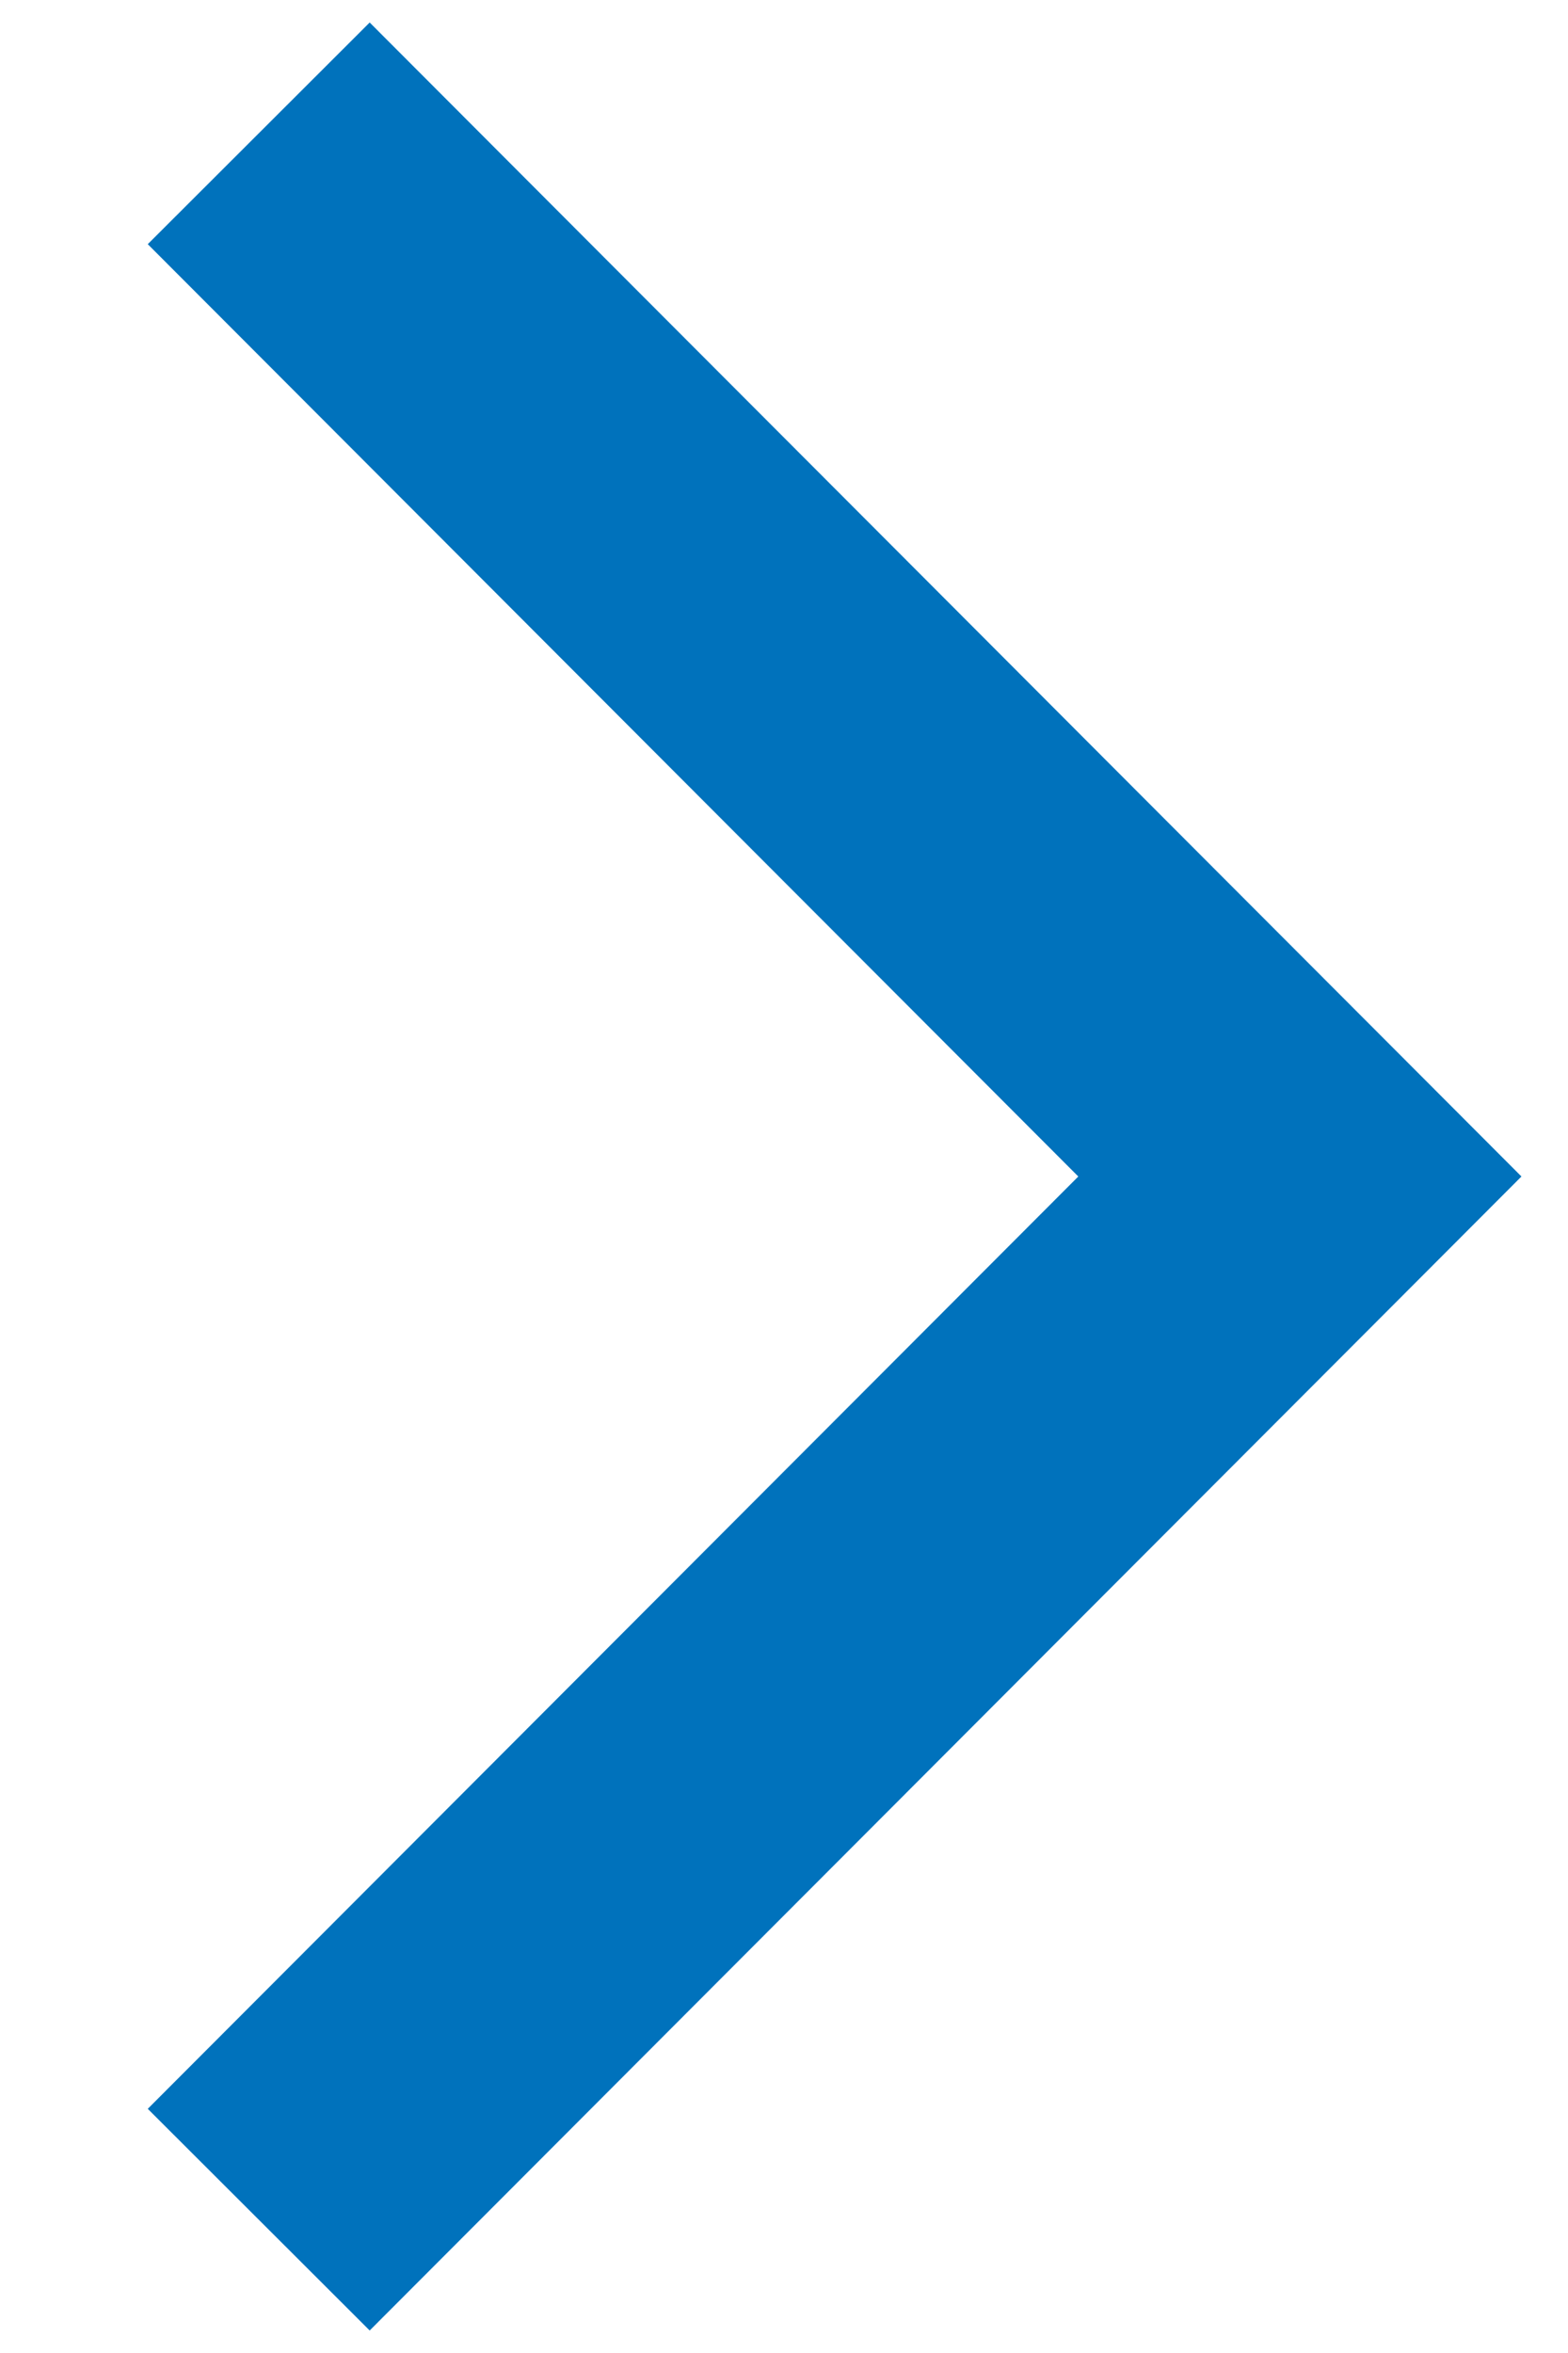 <svg width="32" height="48" viewBox="0 0 32 48" fill="none" xmlns="http://www.w3.org/2000/svg">
<g clip-path="url(#clip0_52_2264)">
<path d="M5.28 2.72L26.528 24L5.28 45.28" stroke="#0072BC" stroke-width="6.4"/>
</g>
<defs>
<clipPath id="clip0_52_2264">
<rect width="32" height="48" fill="white"/>
</clipPath>
</defs>
</svg>
